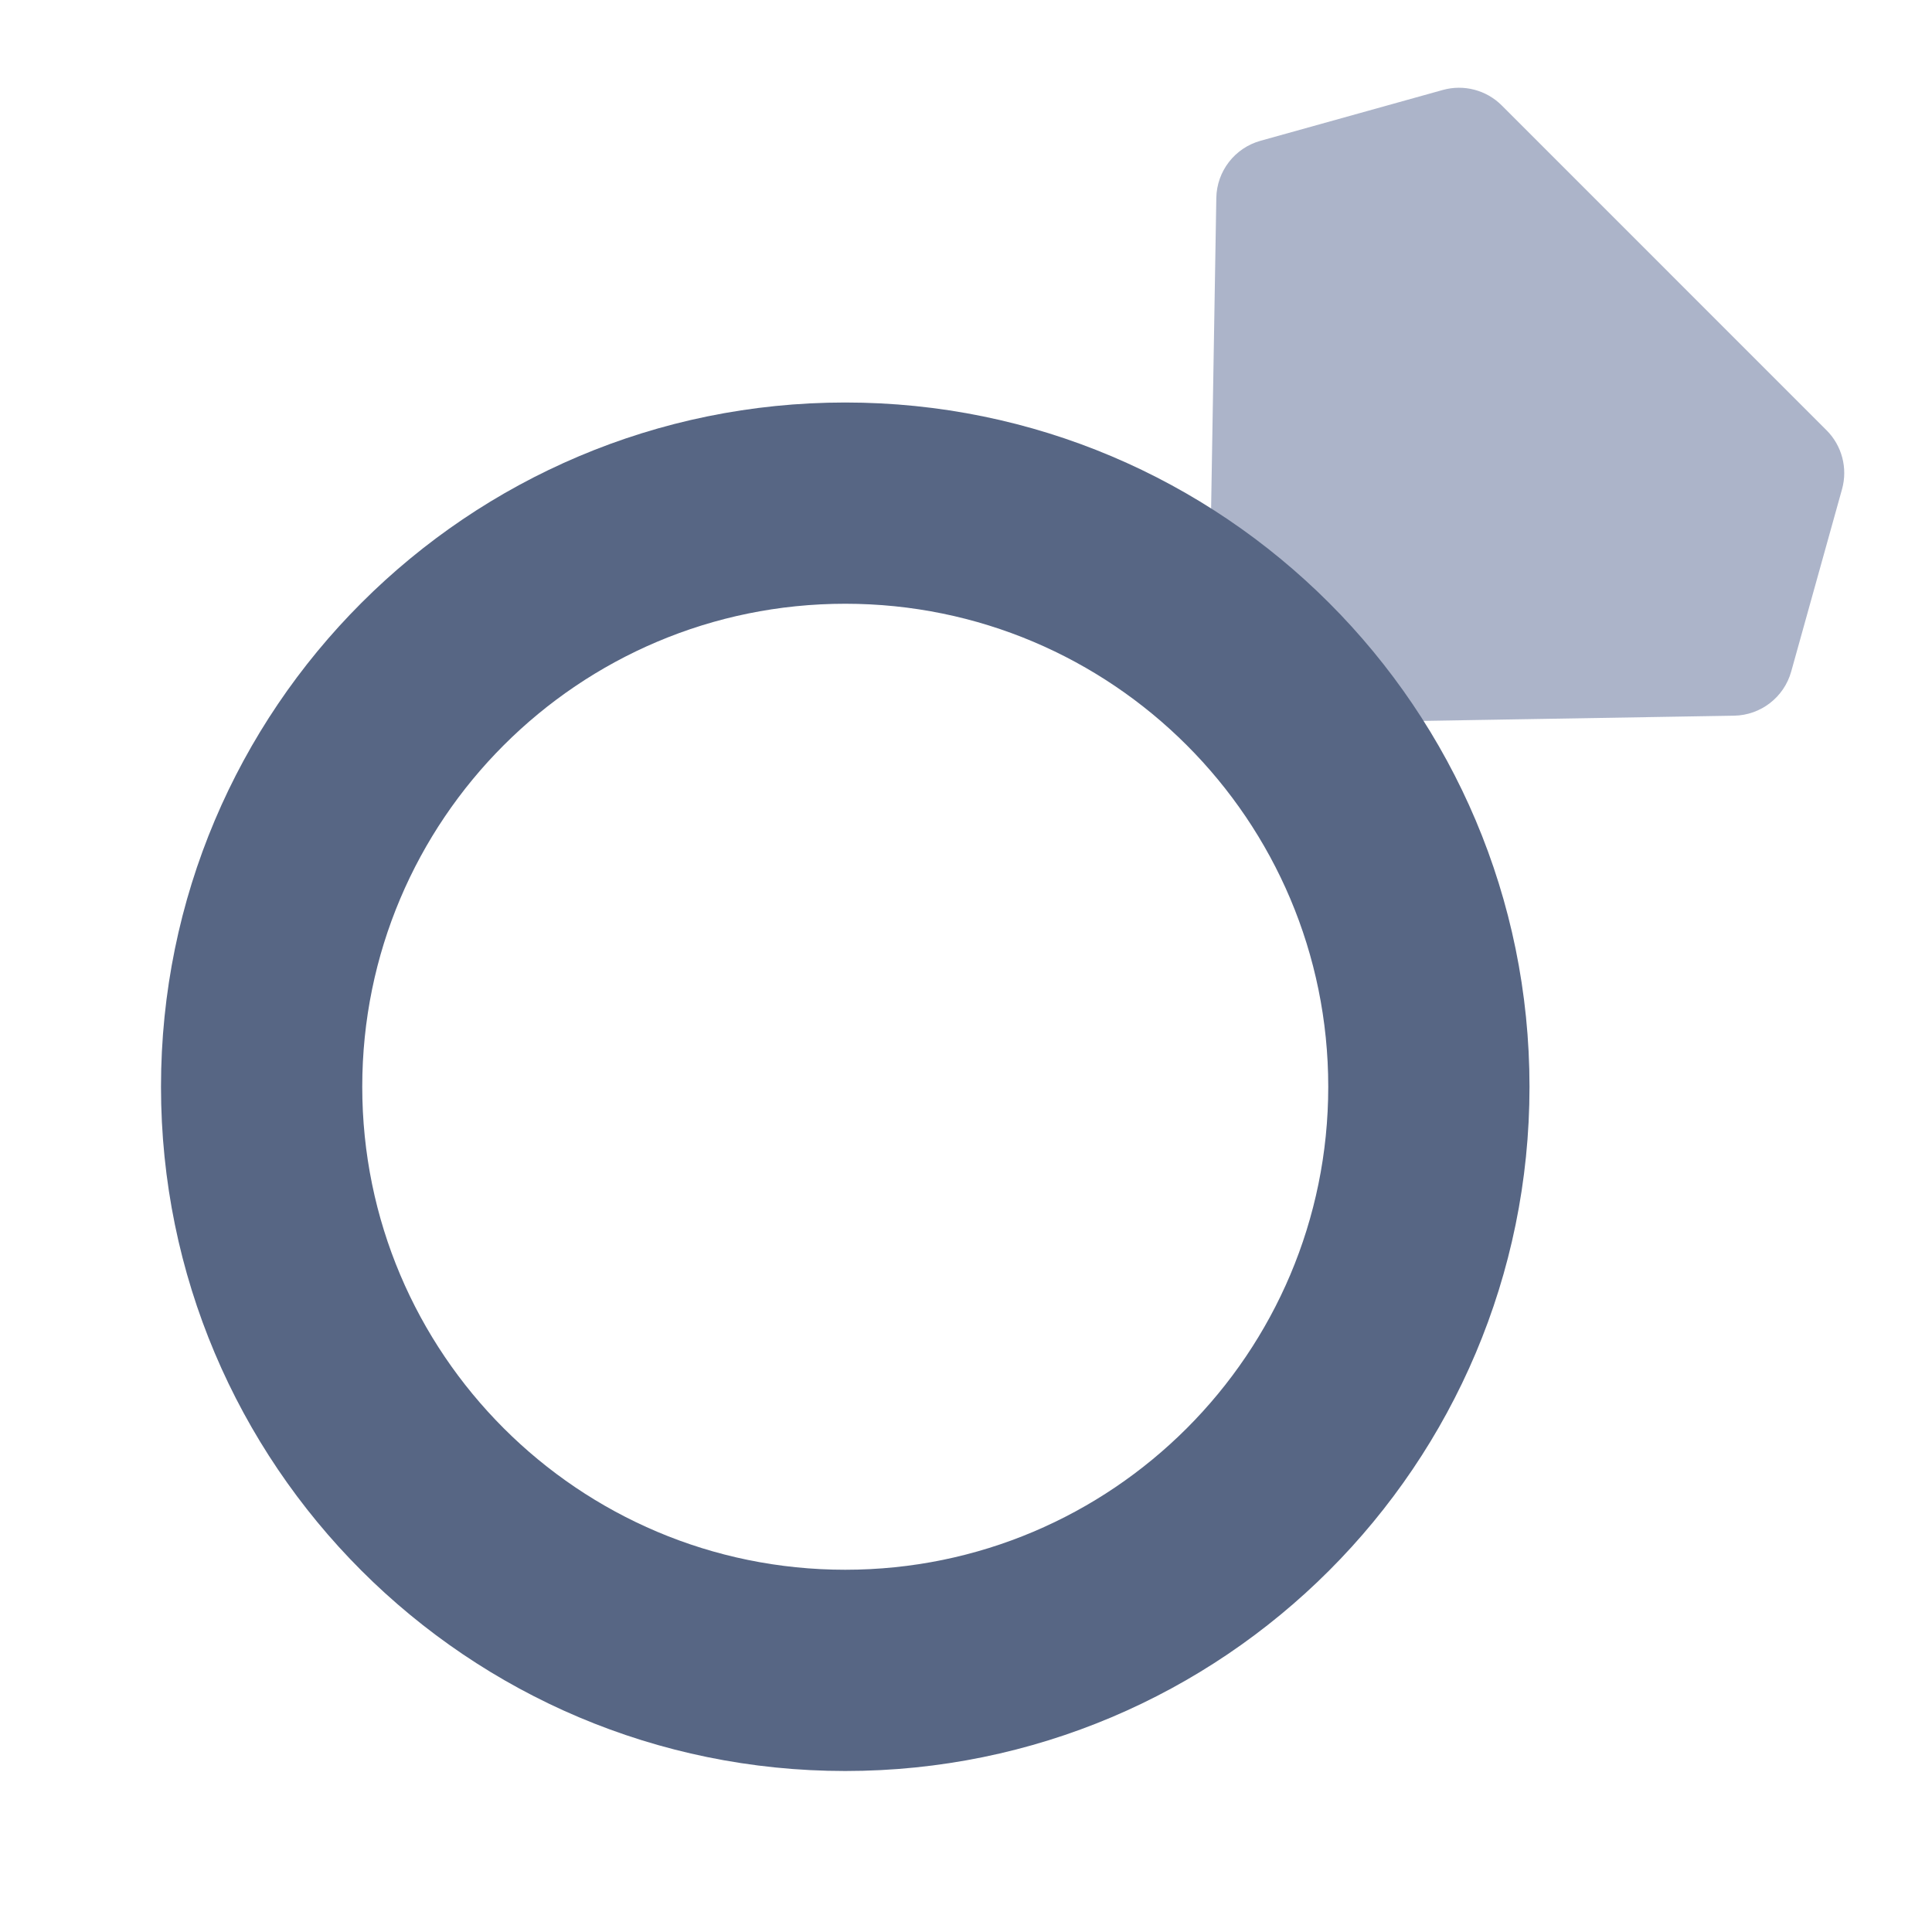 <svg width="48" height="48" viewBox="0 0 48 48" fill="none" xmlns="http://www.w3.org/2000/svg">
<path d="M43.082 17.781C43.746 17.77 44.324 17.323 44.502 16.684L45.765 12.153C45.91 11.632 45.763 11.072 45.38 10.69L37.31 2.619C36.928 2.237 36.368 2.09 35.847 2.235L31.316 3.498C30.677 3.676 30.23 4.254 30.219 4.918L30.069 13.864C30.031 16.126 31.874 17.969 34.136 17.931L43.082 17.781Z" fill="#ACB4C9"/>
<path fill-rule="evenodd" clip-rule="evenodd" d="M21 44C30.389 44 38 36.389 38 27C38 17.611 30.389 10 21 10C11.611 10 4 17.611 4 27C4 36.389 11.611 44 21 44ZM21 39C27.627 39 33 33.627 33 27C33 20.373 27.627 15 21 15C14.373 15 9 20.373 9 27C9 33.627 14.373 39 21 39Z" fill="#576684"/>
</svg>
